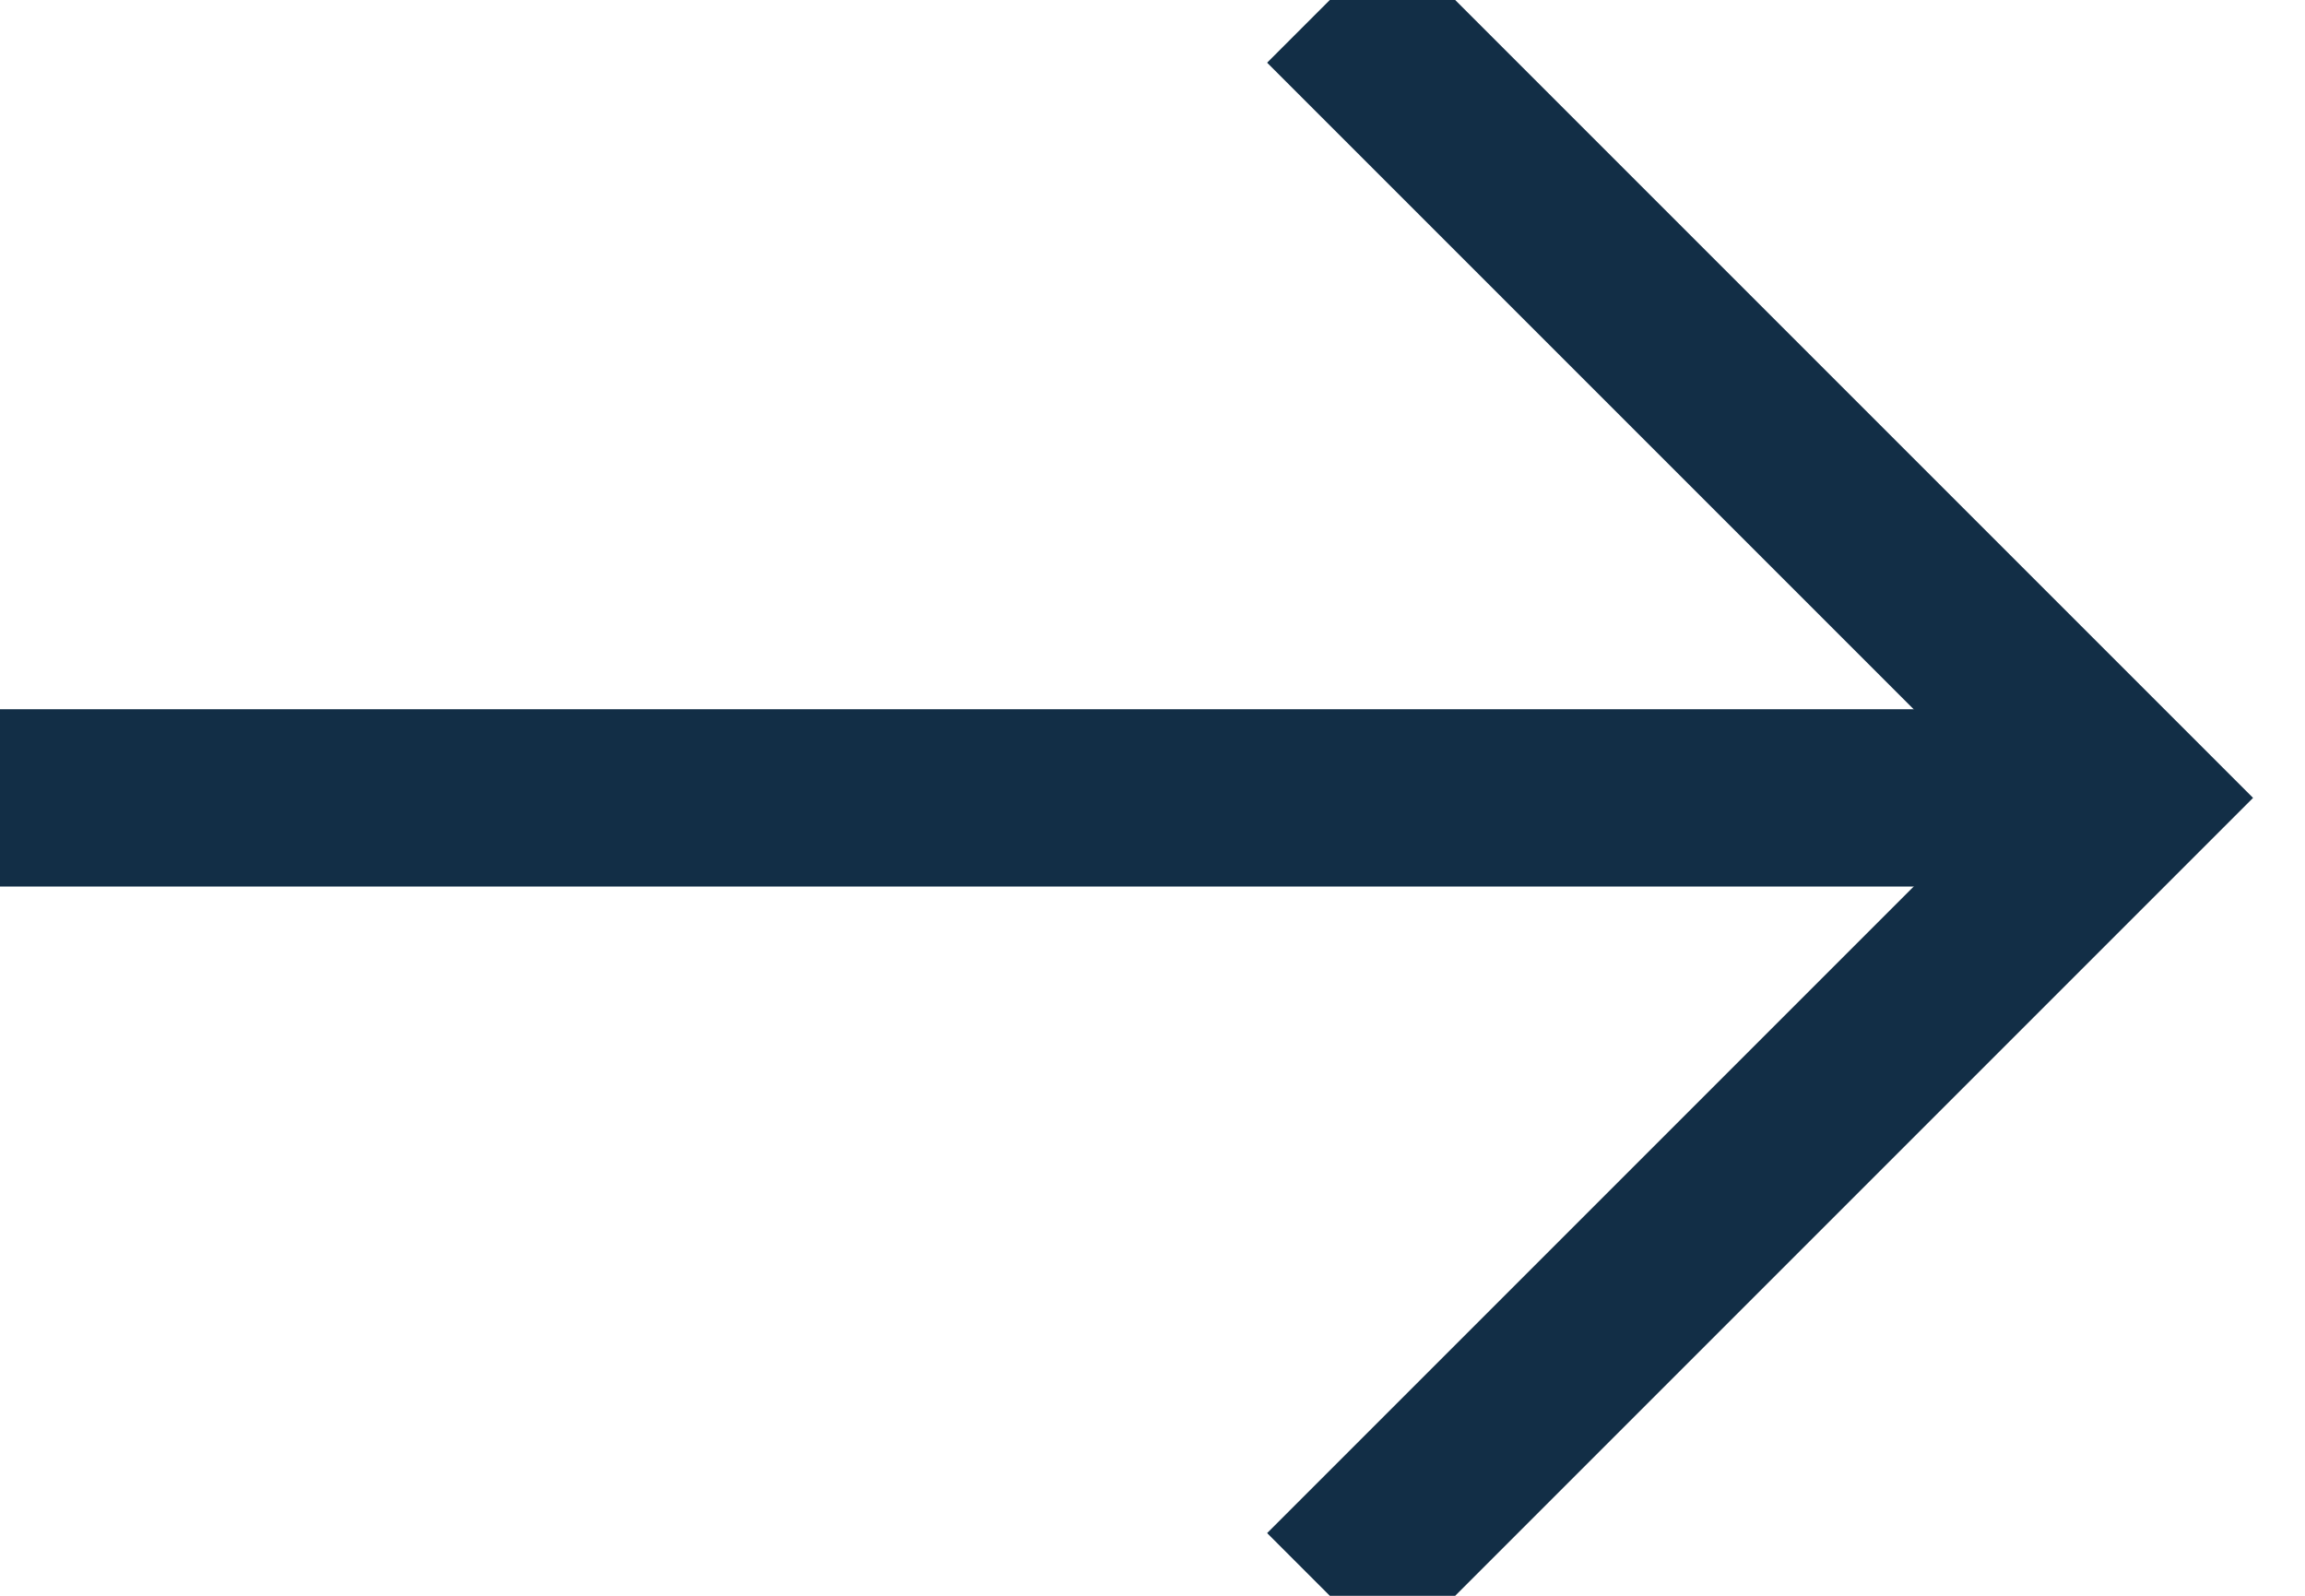 <?xml version="1.0" encoding="UTF-8"?>
<svg width="13px" height="9px" viewBox="0 0 13 9" version="1.1" xmlns="http://www.w3.org/2000/svg" xmlns:xlink="http://www.w3.org/1999/xlink">
    <!-- Generator: sketchtool 51.1 (57501) - http://www.bohemiancoding.com/sketch -->
    <title>090CB7CA-16C0-4443-ACED-D1F0B2C810A6</title>
    <desc>Created with sketchtool.</desc>
    <defs></defs>
    <g id="Search-&amp;-Results" stroke="none" stroke-width="1" fill="none" fill-rule="evenodd">
        <g id="Search---Table" transform="translate(-114, -547)" stroke="#122E46">
            <g id="arrow-right" transform="translate(120, 551.5) scale(-1, 1) translate(-120, -551.5) translate(114, 547)">
                <path d="M12,4.5 L0,4.5" id="Shape"></path>
                <polyline id="Shape" points="4.5 9 0 4.5 4.5 0"></polyline>
            </g>
        </g>
    </g>
</svg>